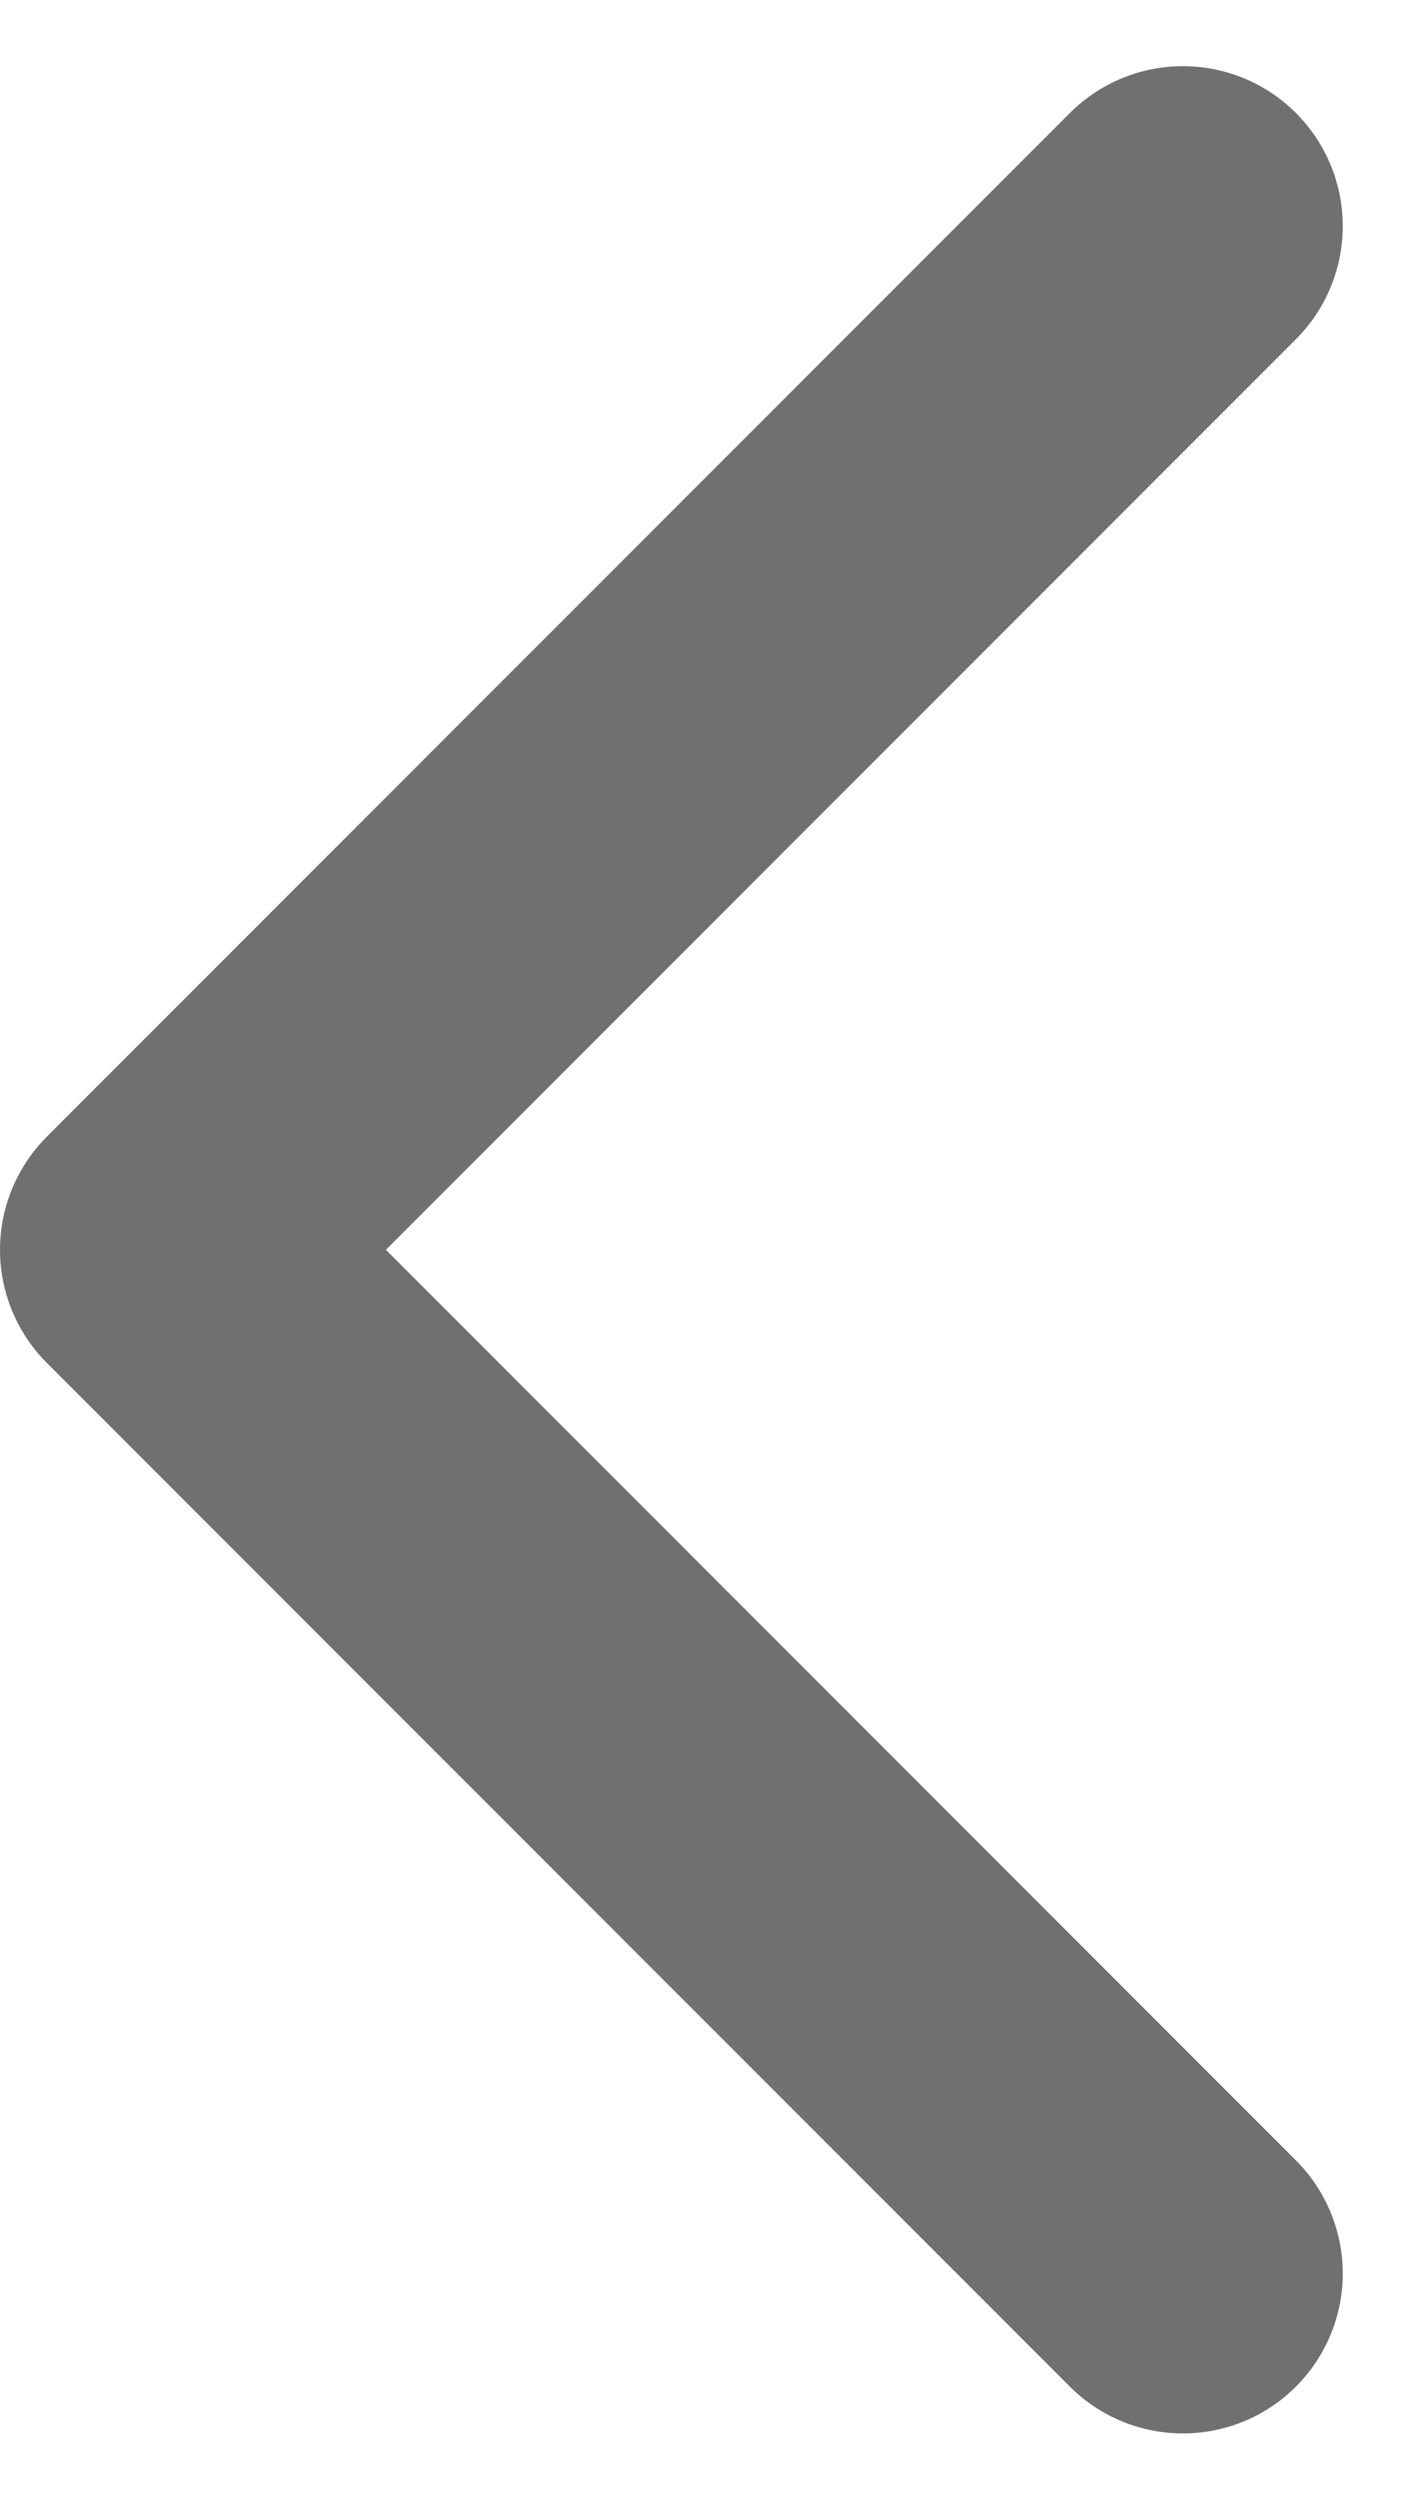 <svg xmlns="http://www.w3.org/2000/svg" width="11.018" height="19.535" viewBox="0 0 11.018 19.535">
  <path id="Path_4930" data-name="Path 4930" d="M-12483,10514.155l-8-8,8-8" transform="translate(12492.25 -10496.388)" fill="none" stroke="#707070" stroke-linecap="round" stroke-linejoin="round" stroke-width="2.5"/>
</svg>
